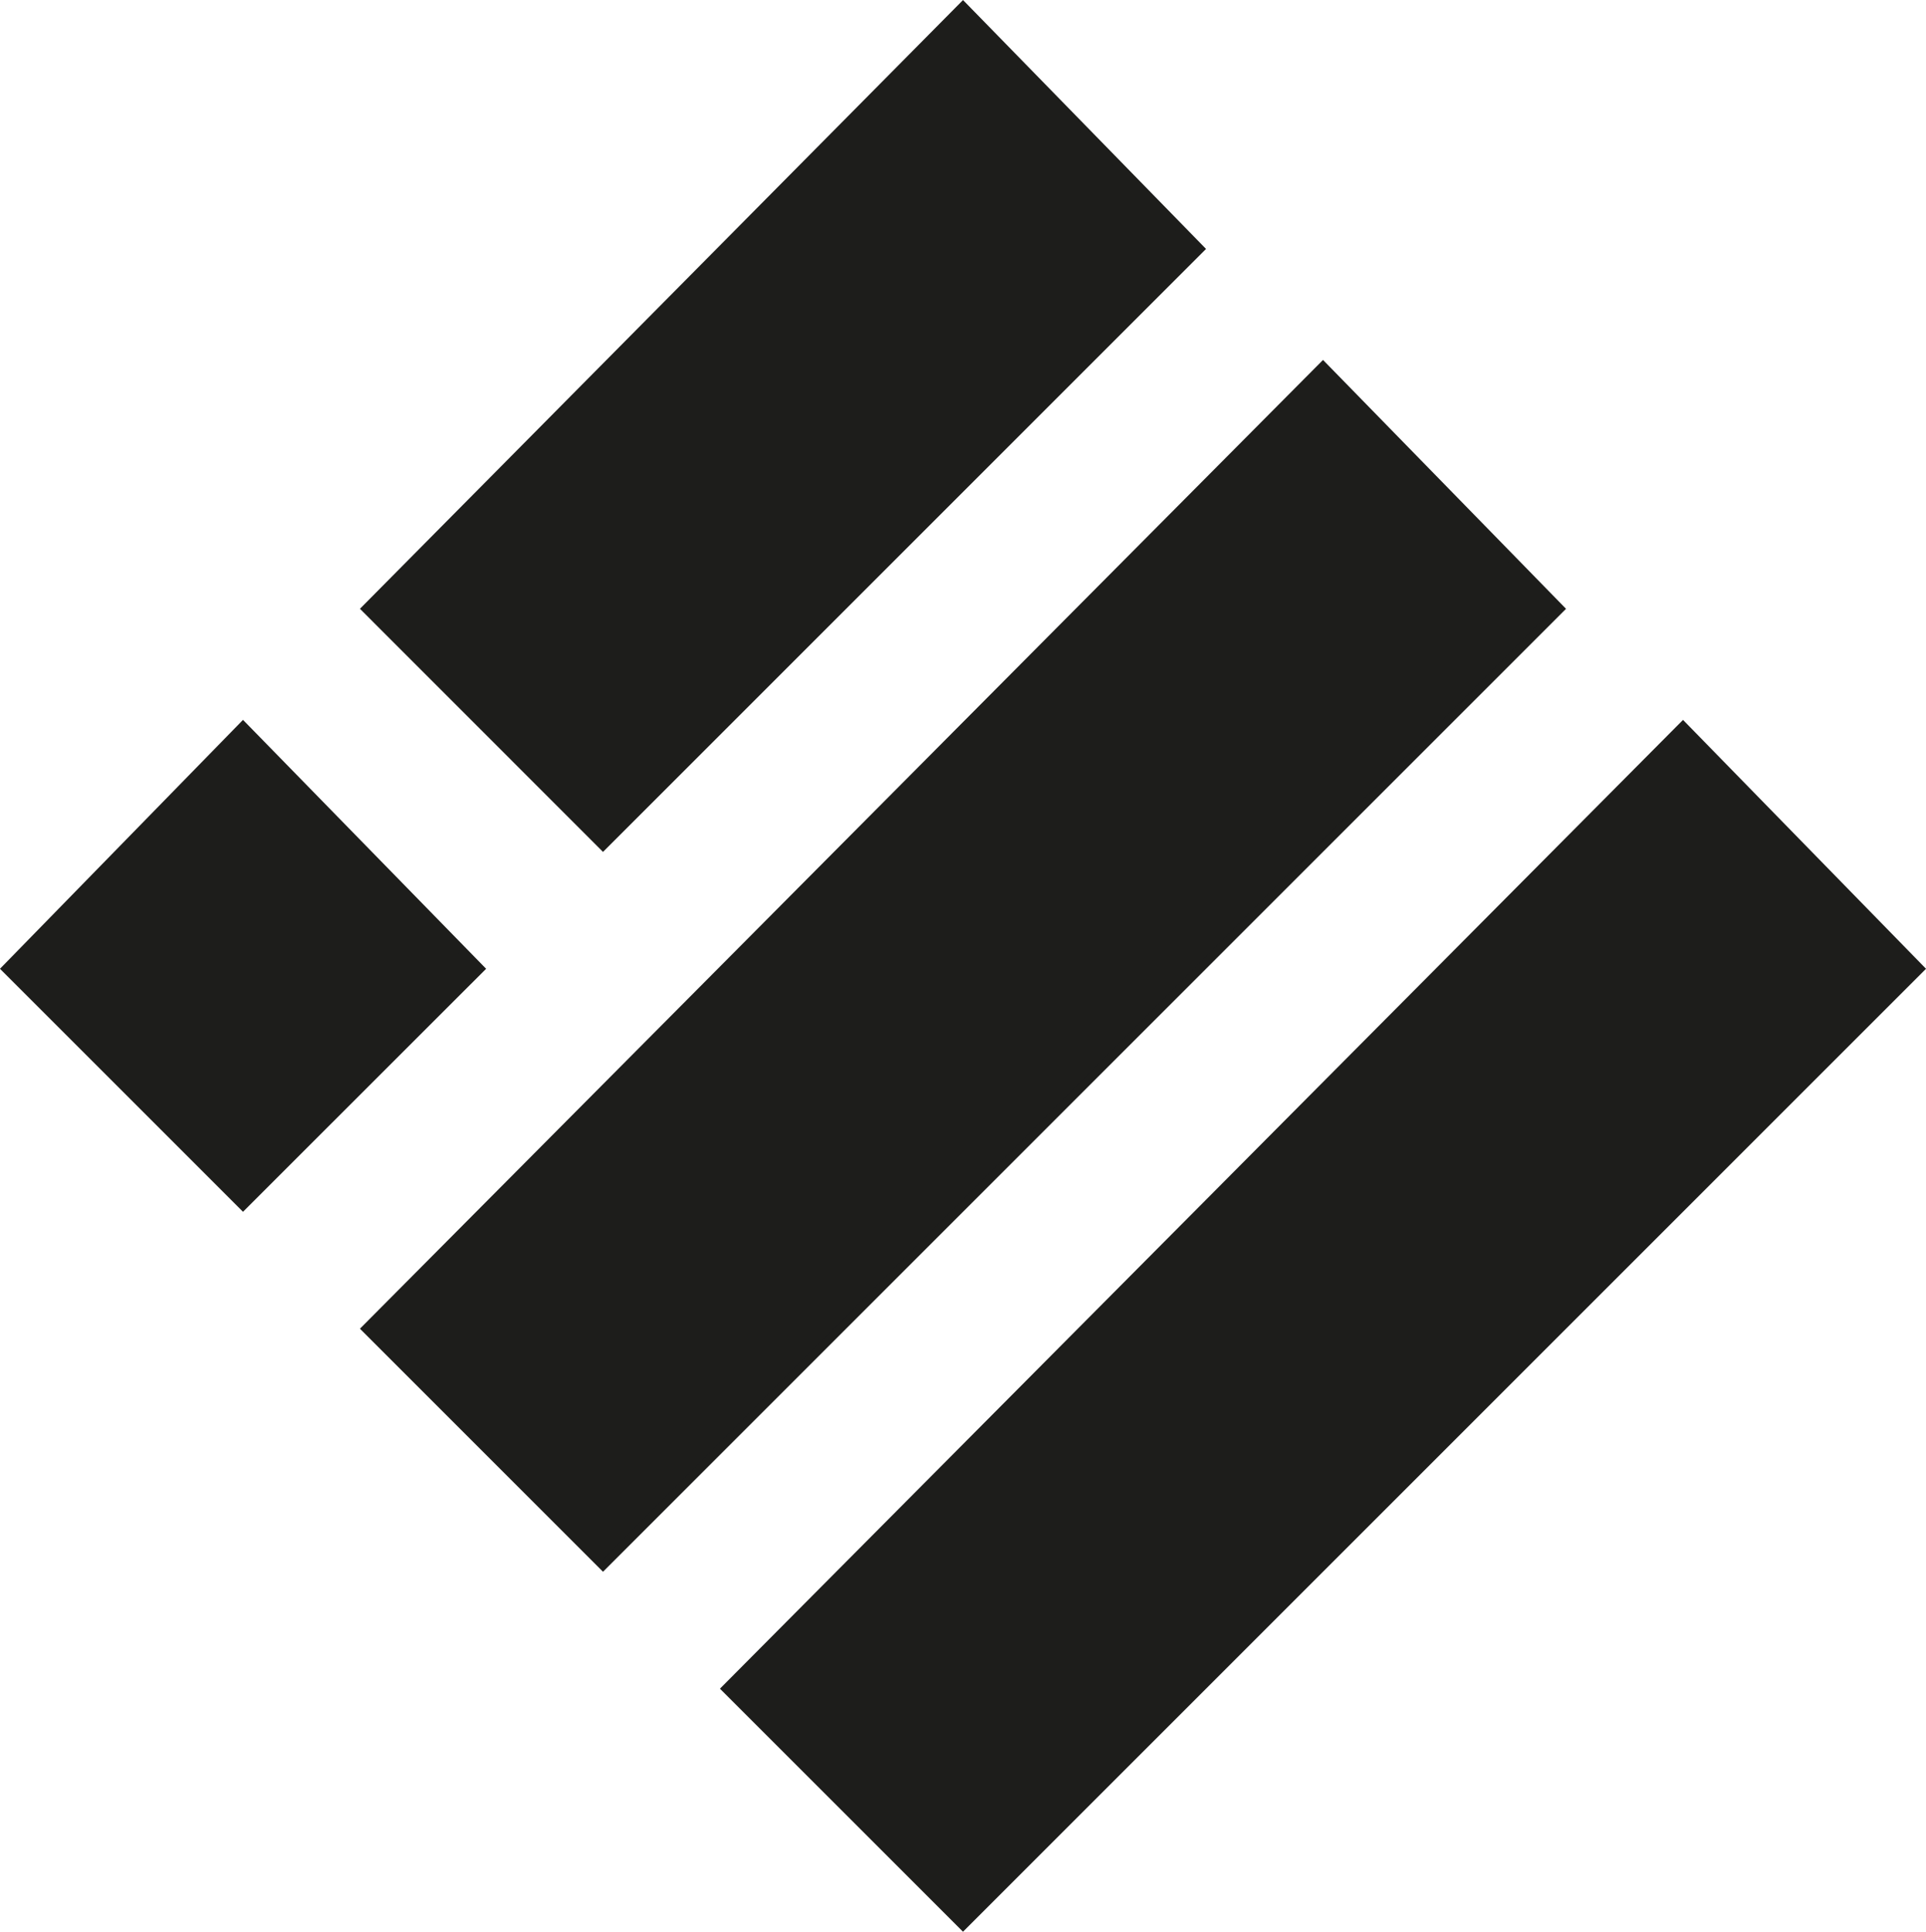 <svg id="Capa_1" data-name="Capa 1" xmlns="http://www.w3.org/2000/svg" viewBox="0 0 228.18 228.87"><defs><style>.cls-1{fill:#1d1d1b;stroke:#1d1d1b}</style></defs><g id="Layer_2" data-name="Layer 2"><path class="cls-1" d="M113-.22l28.09 28.77-70.74 70.74-28.09-28.1zm42.65 42.64l28.09 28.77L70.35 184.58l-28.09-28.09zM27.7 85.07l28.1 28.77-28.1 28.09-28.09-28.09zm170.6 0l28.09 28.77L113 227.23l-28.09-28.09z" transform="translate(1.09 .94)" id="Layer_1-2" data-name="Layer 1-2"/></g></svg>